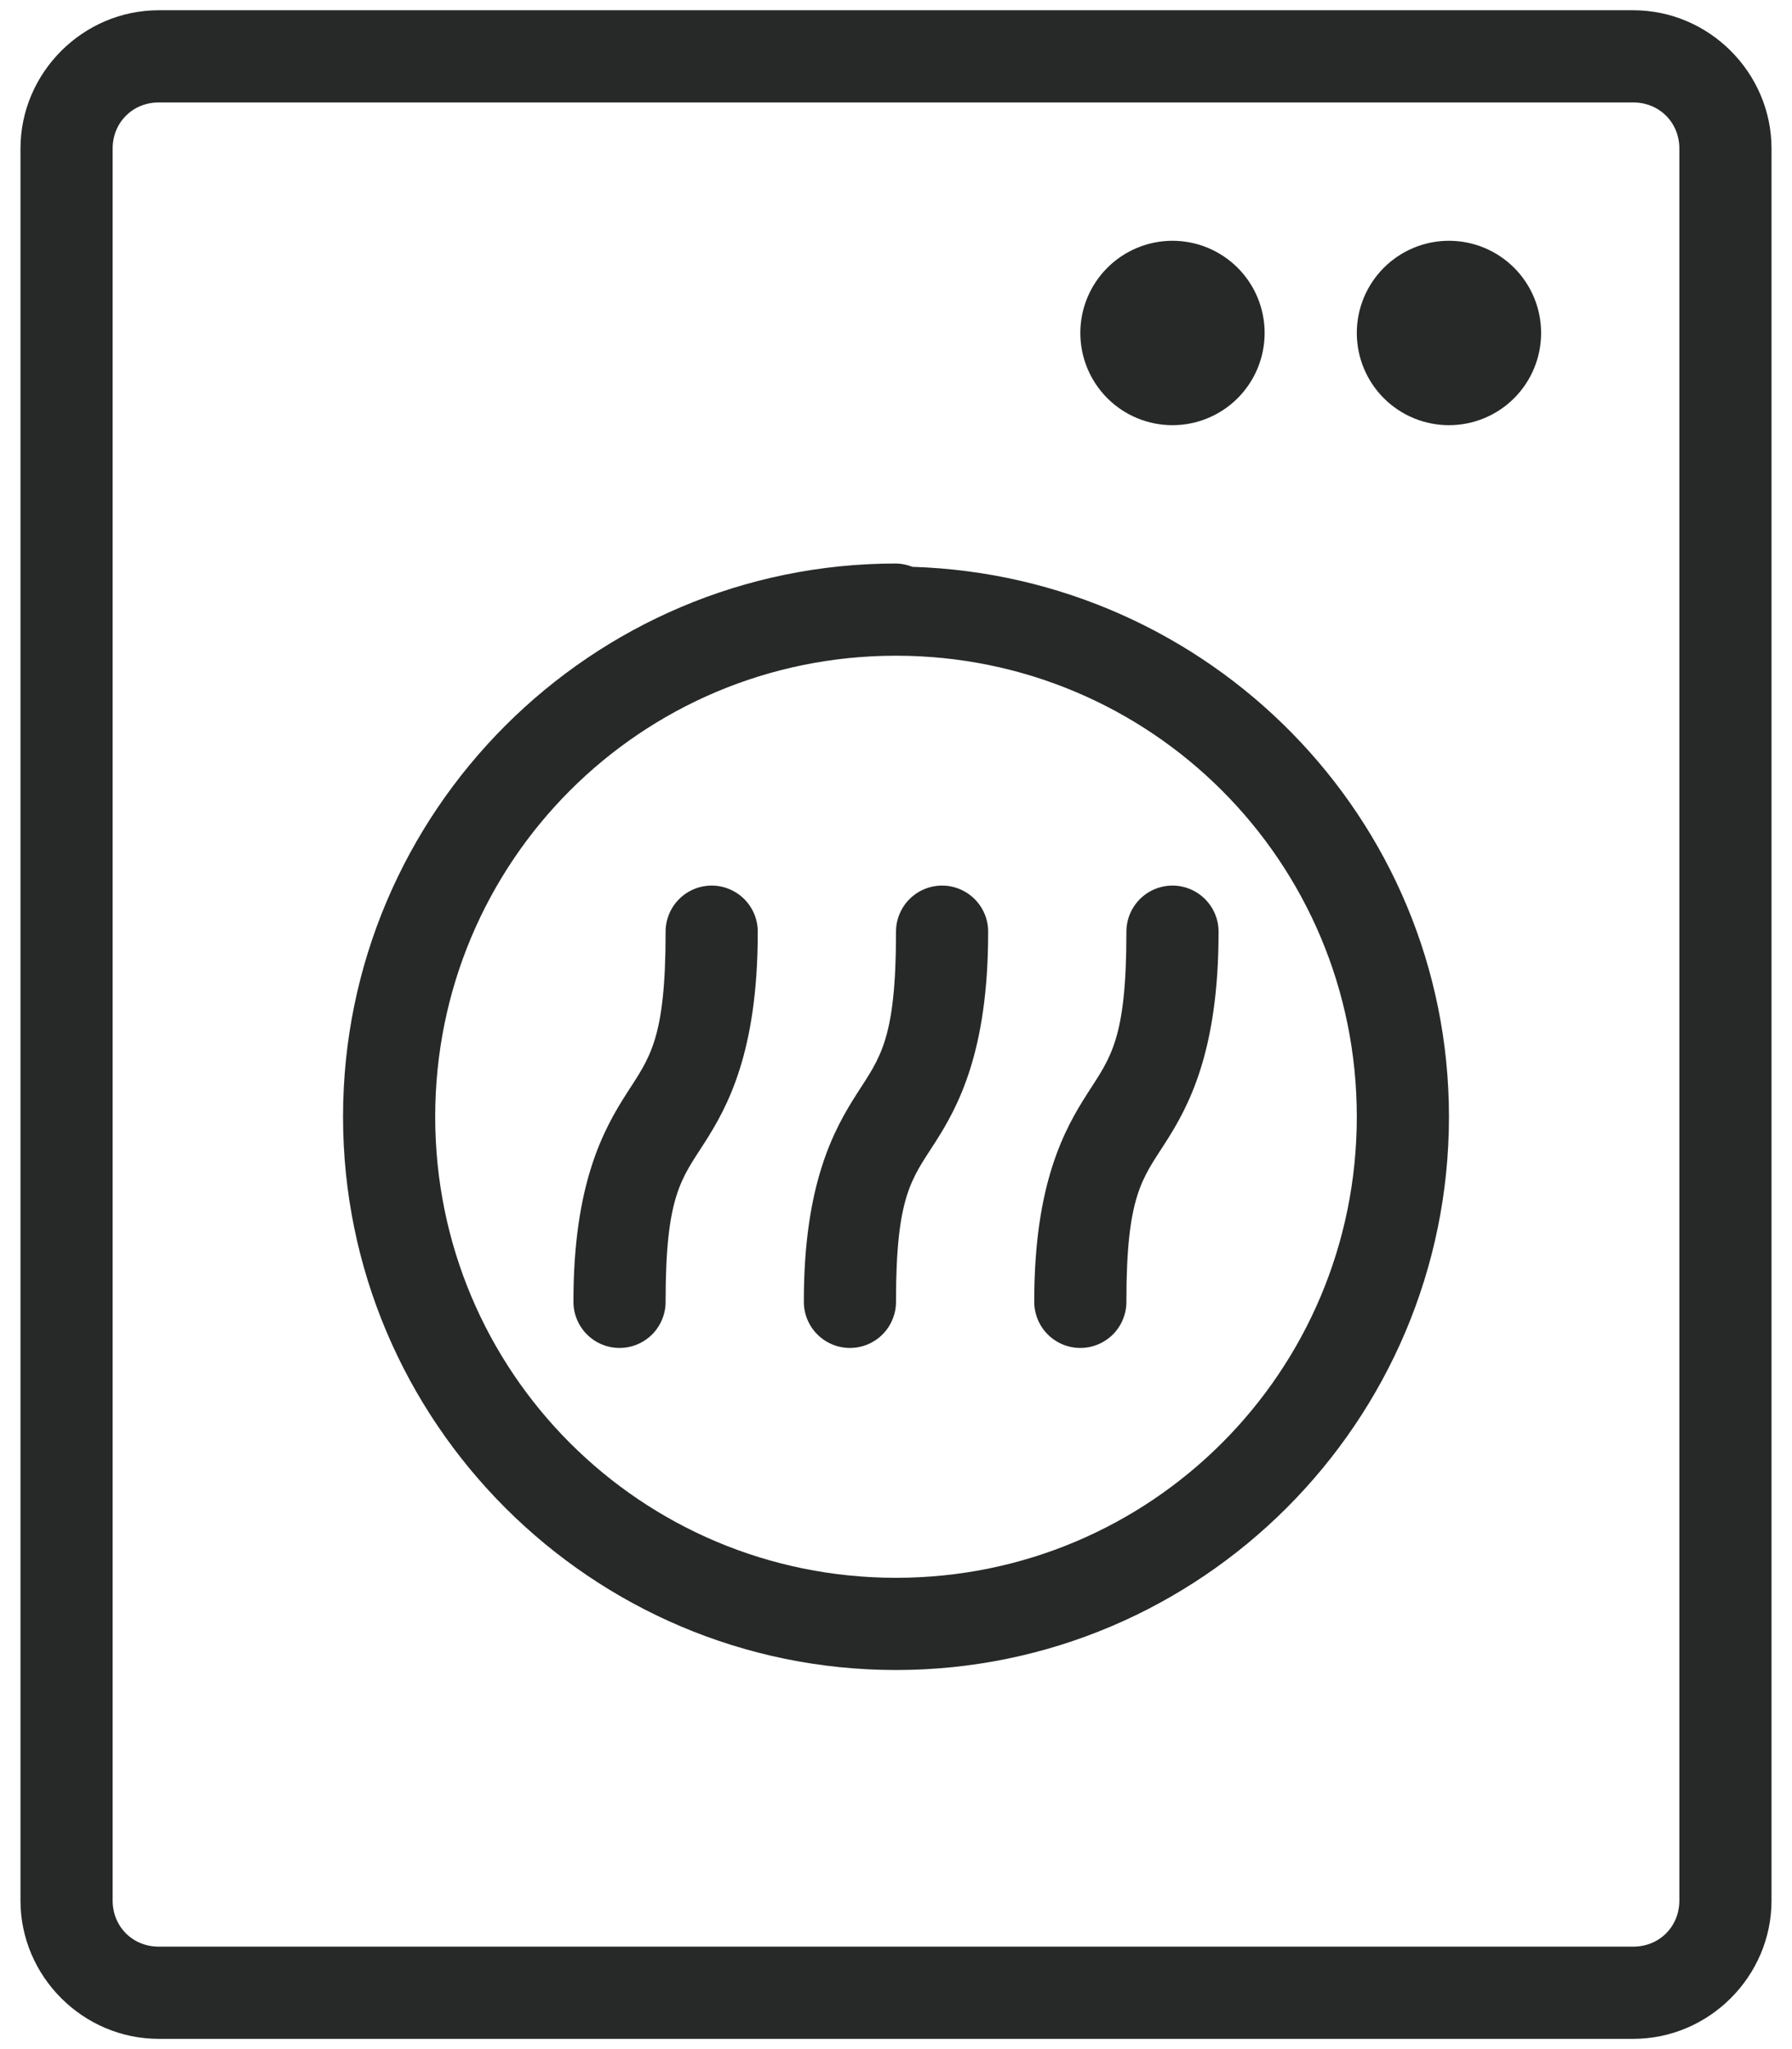 <svg width="56" height="64" viewBox="0 0 56 64" fill="none" xmlns="http://www.w3.org/2000/svg">
<path d="M4.96 0.32C2.591 0.32 0.64 2.271 0.64 4.64V59.36C0.64 61.729 2.591 63.68 4.96 63.68H51.04C53.409 63.68 55.36 61.729 55.36 59.36V4.64C55.36 2.271 53.409 0.32 51.04 0.32H4.96ZM4.96 3.2H51.04C51.854 3.2 52.48 3.826 52.48 4.64V59.36C52.48 60.174 51.854 60.8 51.04 60.8H4.96C4.146 60.8 3.52 60.174 3.52 59.36V4.64C3.52 3.826 4.146 3.2 4.96 3.2ZM36.64 7.52C35.876 7.52 35.144 7.824 34.604 8.364C34.064 8.904 33.76 9.636 33.76 10.4C33.76 11.164 34.064 11.896 34.604 12.437C35.144 12.977 35.876 13.28 36.64 13.28C37.404 13.28 38.136 12.977 38.677 12.437C39.217 11.896 39.52 11.164 39.52 10.4C39.52 9.636 39.217 8.904 38.677 8.364C38.136 7.824 37.404 7.52 36.64 7.52ZM45.28 7.52C44.516 7.52 43.784 7.824 43.244 8.364C42.704 8.904 42.4 9.636 42.4 10.4C42.4 11.164 42.704 11.896 43.244 12.437C43.784 12.977 44.516 13.28 45.28 13.28C46.044 13.28 46.776 12.977 47.317 12.437C47.857 11.896 48.16 11.164 48.16 10.4C48.16 9.636 47.857 8.904 47.317 8.364C46.776 7.824 46.044 7.52 45.28 7.52ZM28 17.6C18.474 17.6 10.72 25.354 10.72 34.88C10.72 44.406 18.474 52.16 28 52.16C37.524 52.16 45.28 44.407 45.28 34.88C45.28 25.535 37.786 17.992 28.512 17.704C28.349 17.639 28.176 17.603 28 17.6ZM28 20.48C35.967 20.48 42.4 26.911 42.4 34.88C42.4 42.849 35.967 49.28 28 49.28C20.03 49.28 13.6 42.85 13.6 34.88C13.6 26.91 20.03 20.48 28 20.48ZM22.218 27.66C21.836 27.666 21.473 27.823 21.207 28.097C20.941 28.371 20.795 28.739 20.8 29.12C20.8 32.467 20.305 33.025 19.588 34.143C18.871 35.261 17.92 36.953 17.92 40.64C17.917 40.831 17.953 41.02 18.024 41.197C18.095 41.374 18.201 41.536 18.335 41.672C18.469 41.807 18.628 41.915 18.804 41.989C18.98 42.063 19.169 42.101 19.36 42.101C19.551 42.101 19.74 42.063 19.916 41.989C20.092 41.915 20.252 41.807 20.386 41.672C20.52 41.536 20.625 41.374 20.696 41.197C20.768 41.02 20.803 40.831 20.8 40.64C20.8 37.349 21.29 36.825 22.012 35.699C22.735 34.572 23.68 32.858 23.68 29.12C23.683 28.927 23.647 28.736 23.574 28.558C23.502 28.379 23.394 28.217 23.258 28.081C23.121 27.945 22.959 27.838 22.78 27.765C22.602 27.693 22.41 27.657 22.218 27.66ZM29.418 27.66C29.036 27.666 28.673 27.823 28.407 28.097C28.141 28.371 27.995 28.739 28 29.12C28 32.467 27.505 33.025 26.788 34.143C26.071 35.261 25.12 36.953 25.12 40.64C25.117 40.831 25.153 41.02 25.224 41.197C25.295 41.374 25.401 41.536 25.535 41.672C25.669 41.807 25.828 41.915 26.004 41.989C26.18 42.063 26.369 42.101 26.56 42.101C26.751 42.101 26.94 42.063 27.116 41.989C27.292 41.915 27.452 41.807 27.586 41.672C27.72 41.536 27.825 41.374 27.896 41.197C27.968 41.02 28.003 40.831 28 40.64C28 37.349 28.489 36.825 29.212 35.699C29.935 34.572 30.88 32.858 30.88 29.12C30.883 28.927 30.847 28.736 30.774 28.558C30.701 28.379 30.594 28.217 30.457 28.081C30.321 27.945 30.159 27.838 29.98 27.765C29.802 27.693 29.61 27.657 29.418 27.66ZM36.618 27.66C36.236 27.666 35.873 27.823 35.607 28.097C35.341 28.371 35.195 28.739 35.2 29.12C35.2 32.467 34.705 33.025 33.988 34.143C33.271 35.261 32.32 36.953 32.32 40.64C32.317 40.831 32.353 41.02 32.424 41.197C32.495 41.374 32.601 41.536 32.735 41.672C32.869 41.807 33.028 41.915 33.204 41.989C33.38 42.063 33.569 42.101 33.76 42.101C33.951 42.101 34.14 42.063 34.316 41.989C34.492 41.915 34.652 41.807 34.786 41.672C34.92 41.536 35.025 41.374 35.096 41.197C35.168 41.02 35.203 40.831 35.2 40.64C35.2 37.349 35.69 36.825 36.412 35.699C37.135 34.572 38.08 32.858 38.08 29.12C38.083 28.927 38.047 28.736 37.974 28.558C37.901 28.379 37.794 28.217 37.657 28.081C37.521 27.945 37.359 27.838 37.18 27.765C37.002 27.693 36.81 27.657 36.618 27.66Z" fill="#272929"/>
</svg>
